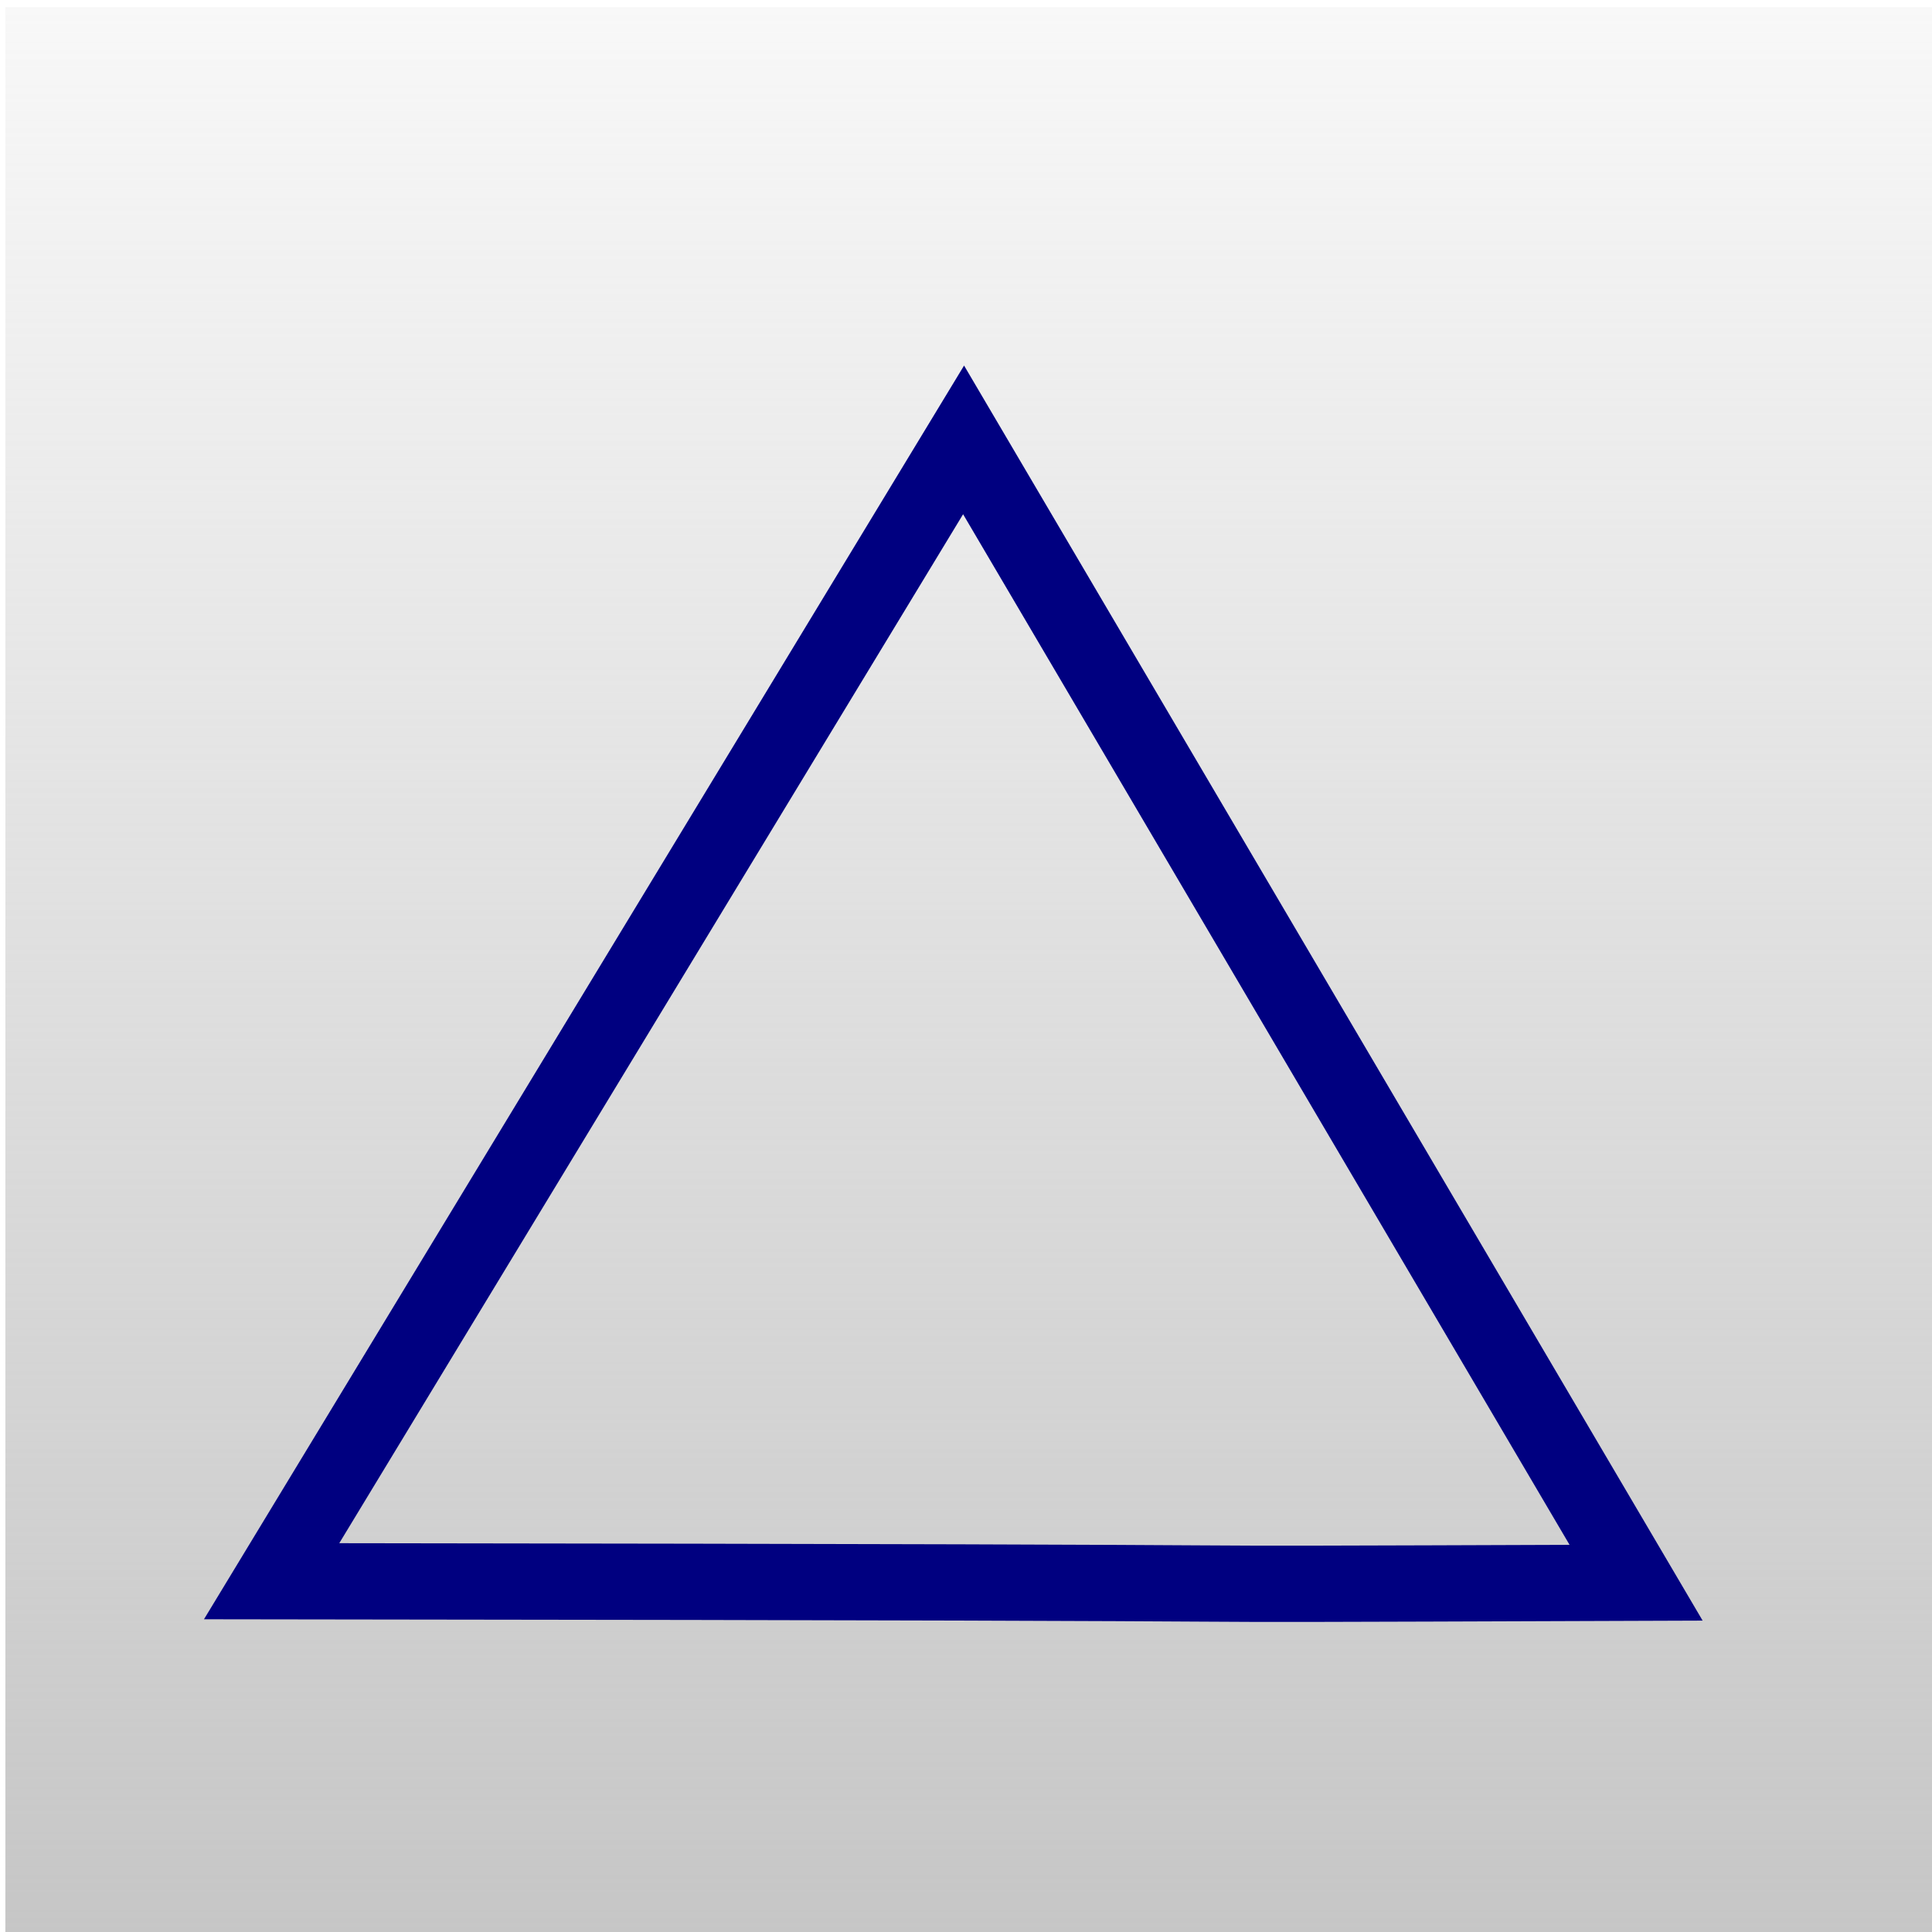 <?xml version="1.0" encoding="UTF-8" standalone="no"?>
<!-- Created with Inkscape (http://www.inkscape.org/) -->

<svg
   xmlns:dc="http://purl.org/dc/elements/1.1/"
   xmlns:cc="http://creativecommons.org/ns#"
   xmlns:rdf="http://www.w3.org/1999/02/22-rdf-syntax-ns#"
   xmlns:svg="http://www.w3.org/2000/svg"
   xmlns="http://www.w3.org/2000/svg"
   xmlns:xlink="http://www.w3.org/1999/xlink"
   xmlns:sodipodi="http://sodipodi.sourceforge.net/DTD/sodipodi-0.dtd"
   xmlns:inkscape="http://www.inkscape.org/namespaces/inkscape"
   width="32px"
   height="32px"
   id="svg5501"
   version="1.1"
   inkscape:version="0.91 r13725"
   sodipodi:docname="triangle.svg">
  <defs
     id="defs5503">
    <linearGradient
       inkscape:collect="always"
       id="linearGradient6057">
      <stop
         style="stop-color:#c6c6c6;stop-opacity:1;"
         offset="0"
         id="stop6059" />
      <stop
         style="stop-color:#c6c6c6;stop-opacity:0;"
         offset="1"
         id="stop6061" />
    </linearGradient>
    <linearGradient
       inkscape:collect="always"
       xlink:href="#linearGradient6057"
       id="linearGradient6063"
       x1="13.753"
       y1="32.134"
       x2="13.753"
       y2="-4.57"
       gradientUnits="userSpaceOnUse"
       gradientTransform="matrix(1.159,0,0,1,-0.014,0)" />
  </defs>
  <sodipodi:namedview
     id="base"
     pagecolor="#ffffff"
     bordercolor="#666666"
     borderopacity="1.0"
     inkscape:pageopacity="0.0"
     inkscape:pageshadow="2"
     inkscape:zoom="15.836083"
     inkscape:cx="3.0802884"
     inkscape:cy="16.281359"
     inkscape:current-layer="layer1"
     showgrid="true"
     inkscape:grid-bbox="true"
     inkscape:document-units="px"
     inkscape:window-width="1440"
     inkscape:window-height="814"
     inkscape:window-x="0"
     inkscape:window-y="1"
     inkscape:window-maximized="1" />
  <g
     id="layer1"
     inkscape:label="Layer 1"
     inkscape:groupmode="layer">
    <rect
       style="fill:url(#linearGradient6063);fill-opacity:1;fill-rule:nonzero;stroke:#22b14c;stroke-width:0;stroke-linecap:square;stroke-linejoin:miter;stroke-miterlimit:4;stroke-opacity:1;stroke-dasharray:none;stroke-dashoffset:0"
       id="rect5547"
       width="31.971"
       height="32.06"
       x="0.089"
       y="0.119" />
    <path
       style="fill:#000080;fill-opacity:0;fill-rule:nonzero;stroke:#000080;stroke-width:1.263;stroke-linecap:square;stroke-linejoin:miter;stroke-miterlimit:4;stroke-dasharray:none;stroke-dashoffset:0;stroke-opacity:1"
       d="m 4.499,26.19 c 22.6,0.025 10.839,0.067 22.6,0.025 L 15.96,7.286 Z"
       id="rect5331"
       inkscape:connector-curvature="0"
       sodipodi:nodetypes="cccc" />
  </g>
</svg>
